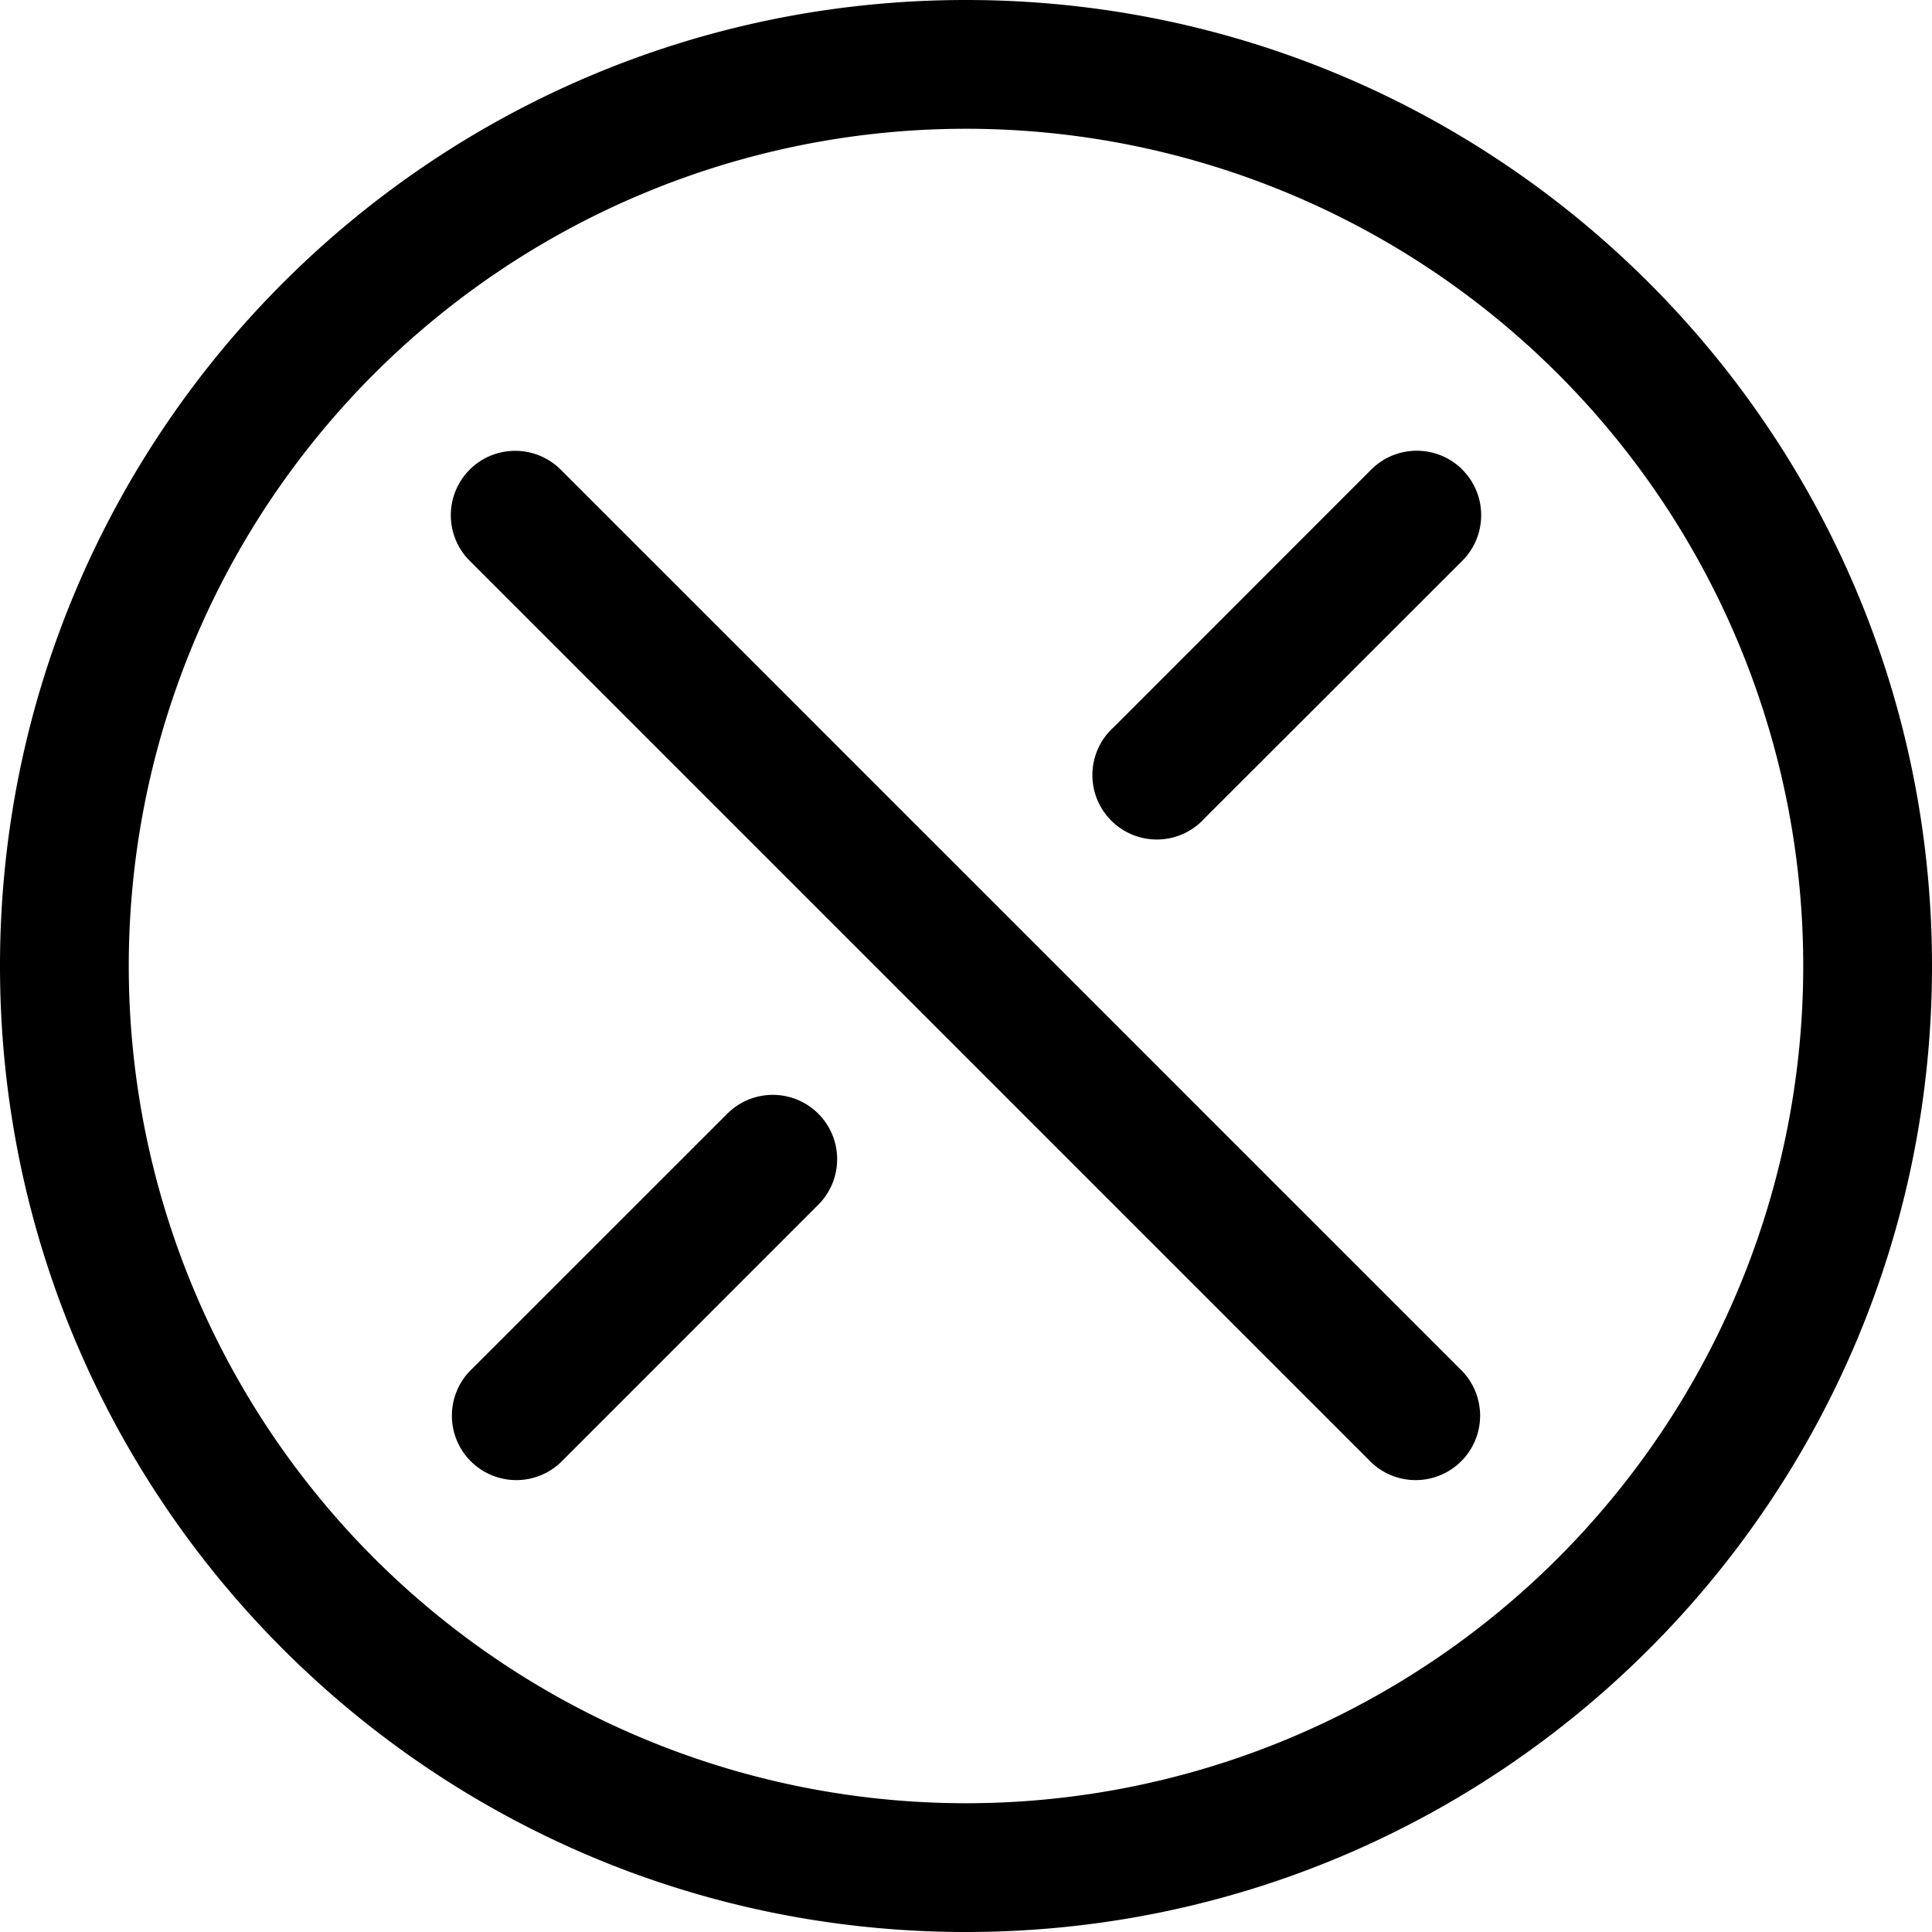 <svg width="20" height="20" viewBox="0 0 20 20" xmlns="http://www.w3.org/2000/svg"><path d="M4.862 4.862c.26-.26.682-.26.943 0l9.333 9.333a.667.667 0 0 1-.943.943L4.862 5.805a.667.667 0 0 1 0-.943zm10.276 0c.26.26.26.682 0 .943L12.471 8.47a.667.667 0 1 1-.942-.942l2.666-2.667c.26-.26.683-.26.943 0zm-6.667 6.667c.26.26.26.682 0 .942l-2.666 2.667a.667.667 0 0 1-.943-.943l2.667-2.666c.26-.26.682-.26.942 0z"/><path d="M10 20C4.477 20 0 15.523 0 10S4.477 0 10 0s10 4.477 10 10-4.477 10-10 10zm0-1.333a8.667 8.667 0 1 0 0-17.334 8.667 8.667 0 0 0 0 17.334z"/></svg>